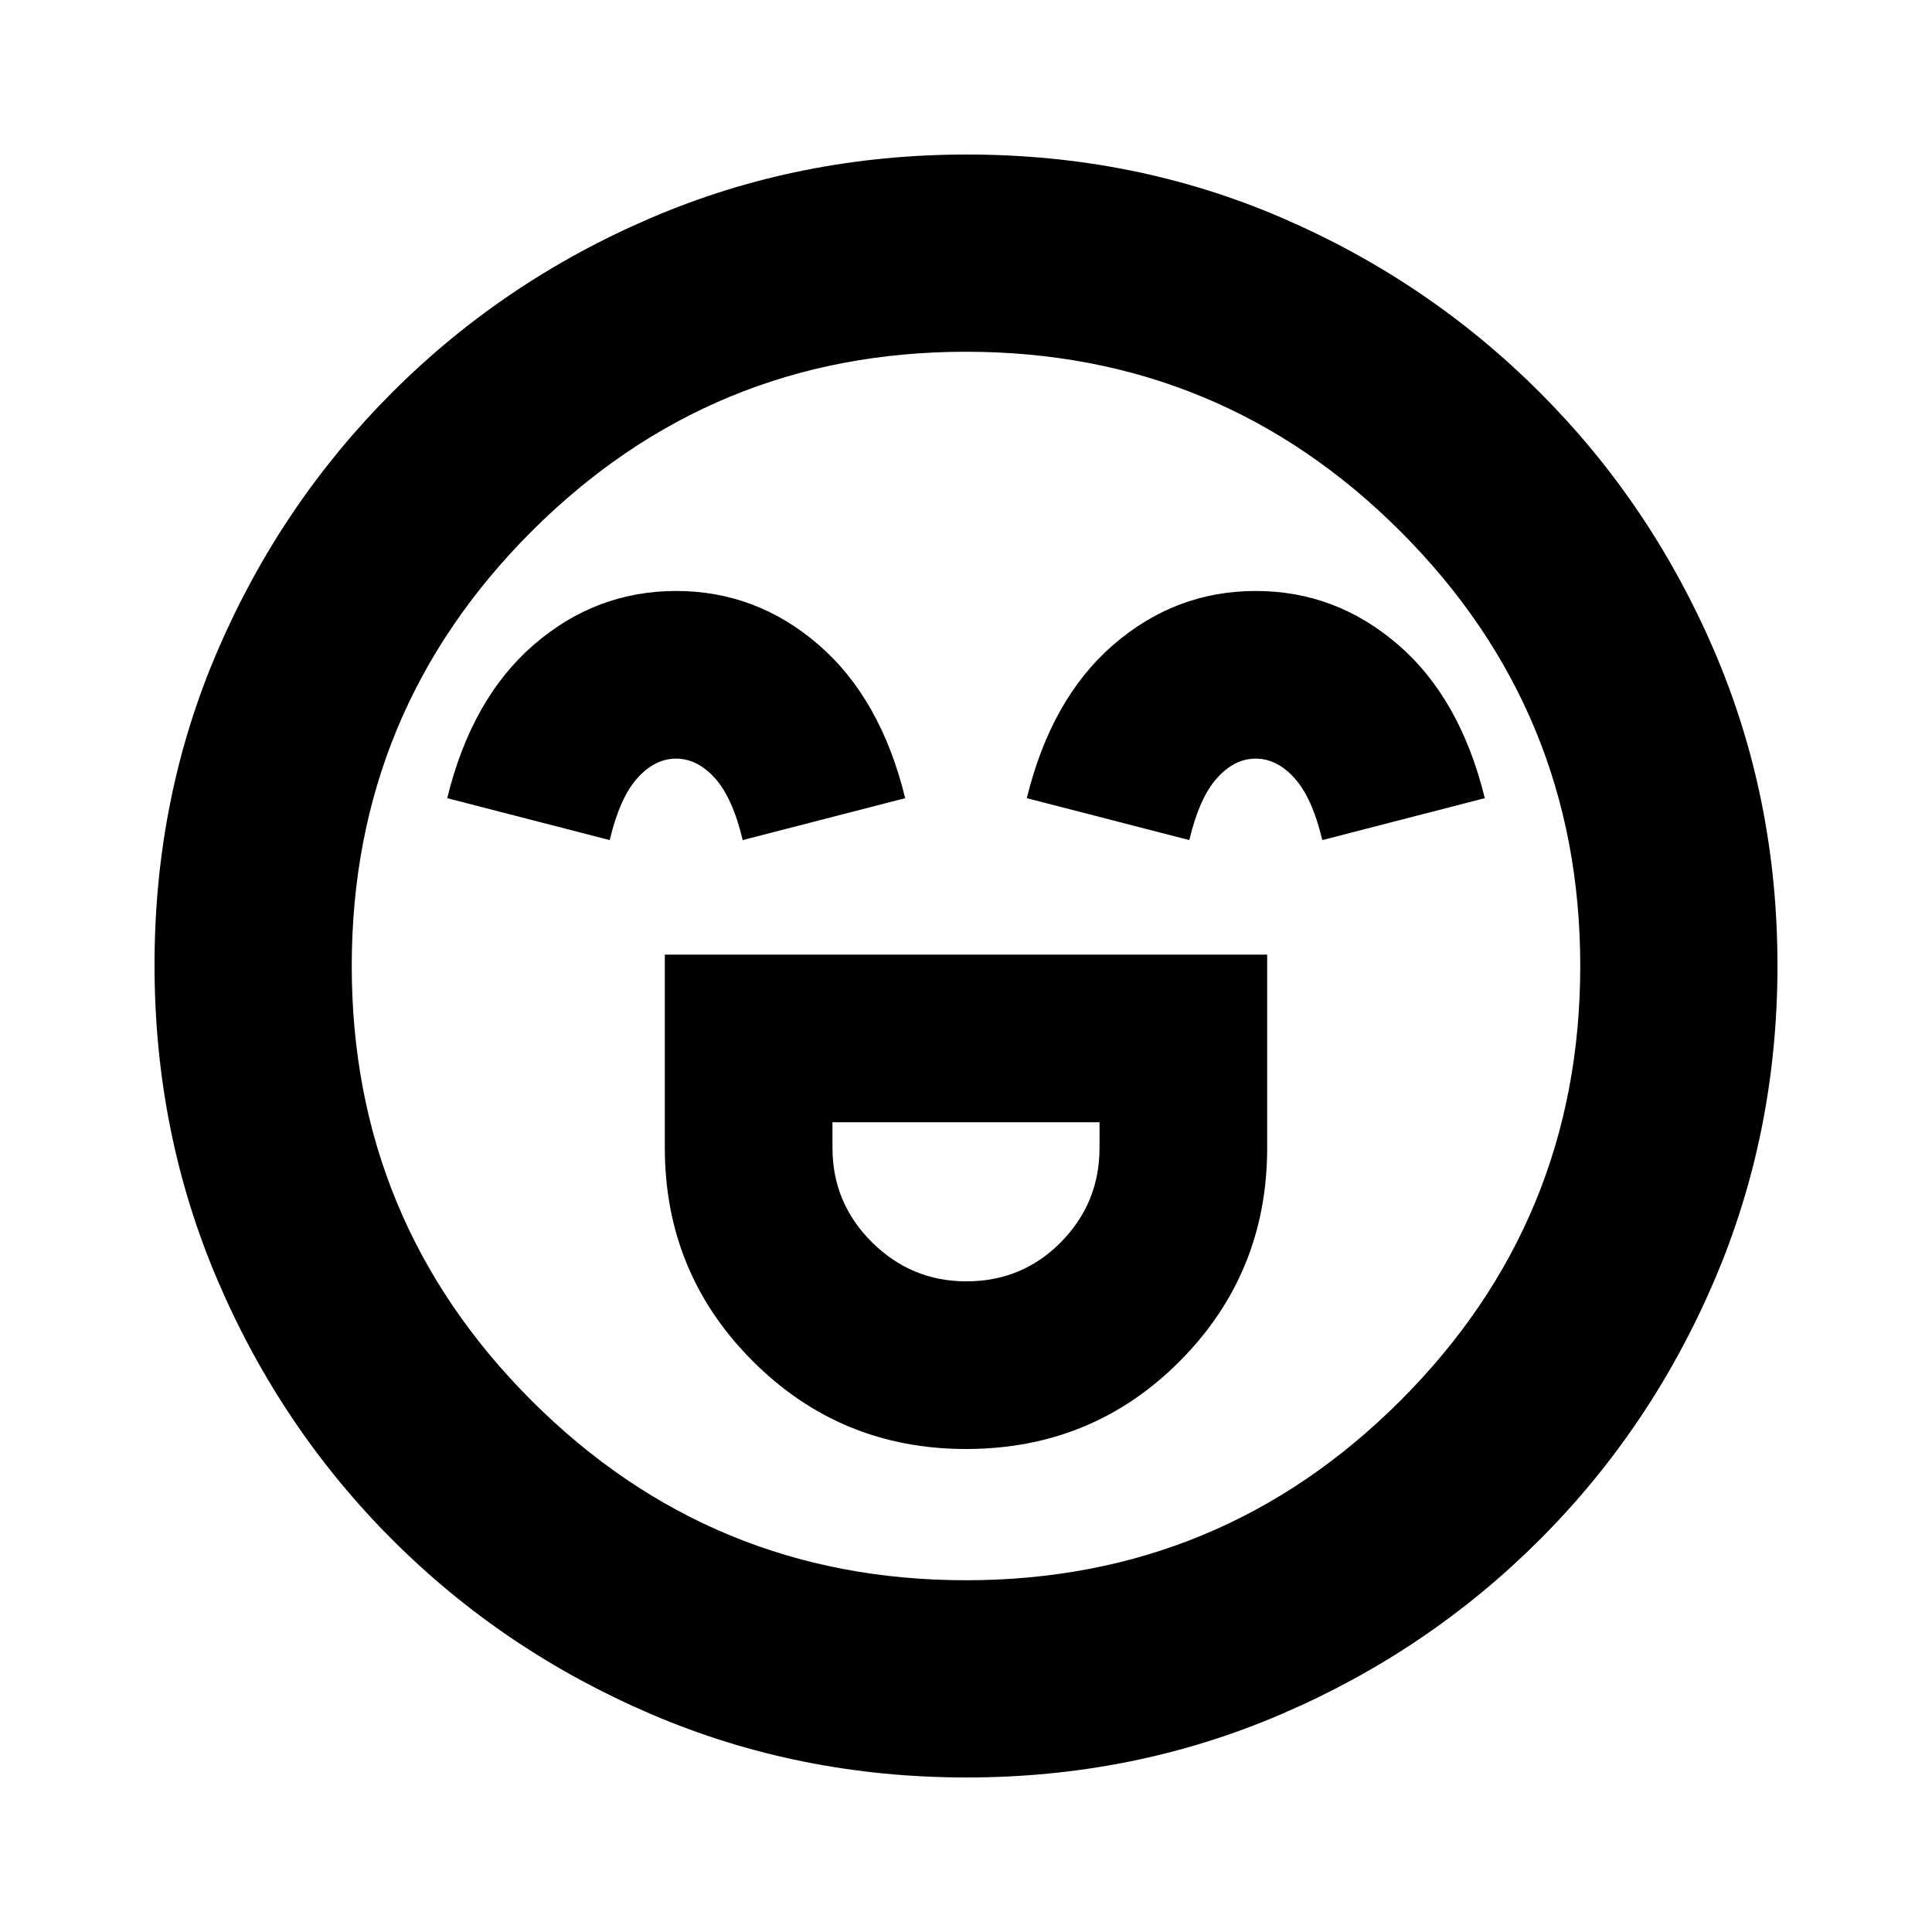 <svg xmlns="http://www.w3.org/2000/svg" height="20" viewBox="0 96 960 960" width="20"><path d="M330.348 570.348v96q0 62.261 43.66 105.956Q417.668 816 480 816q62.826 0 106.239-43.66 43.413-43.661 43.413-105.992v-96H330.348Zm149.821 162.347q-27.343 0-46.93-19.467t-19.587-46.88v-12.696h132.696v12.696q0 27.413-19.192 46.88-19.192 19.467-46.987 19.467ZM335.966 389.652q-39.835 0-70.727 26.718-30.891 26.717-43.022 76.239l80.74 20.826q5-21 13.704-30.739 8.705-9.739 19.274-9.739 10.57 0 19.339 9.739 8.769 9.739 13.769 30.739l80.74-20.826q-12.131-49.522-43.056-76.239-30.925-26.718-70.761-26.718Zm288 0q-39.835 0-70.727 26.718-30.891 26.717-43.022 76.239l80.74 20.826q5-21 13.704-30.739 8.705-9.739 19.274-9.739 10.57 0 19.339 9.739 8.769 9.739 13.769 30.739l80.74-20.826q-12.131-49.522-43.056-76.239-30.925-26.718-70.761-26.718ZM480.229 979.218q-83.186 0-156.577-31.413-73.392-31.413-128.718-86.739-55.326-55.326-86.739-128.723-31.413-73.397-31.413-156.848 0-83.452 31.413-156.343 31.413-72.892 86.739-128.218 55.326-55.326 128.723-86.739 73.397-31.413 156.848-31.413 83.452 0 156.343 31.413 72.892 31.413 128.218 86.739 55.326 55.326 86.739 128.489 31.413 73.163 31.413 156.348 0 83.186-31.413 156.577-31.413 73.392-86.739 128.718-55.326 55.326-128.489 86.739-73.163 31.413-156.348 31.413ZM480 576Zm0 305.217q126.609 0 215.913-89.304Q785.217 702.609 785.217 576q0-126.609-89.304-215.913Q606.609 270.783 480 270.783q-126.609 0-215.913 89.304Q174.783 449.391 174.783 576q0 126.609 89.304 215.913Q353.391 881.217 480 881.217Z"/></svg>